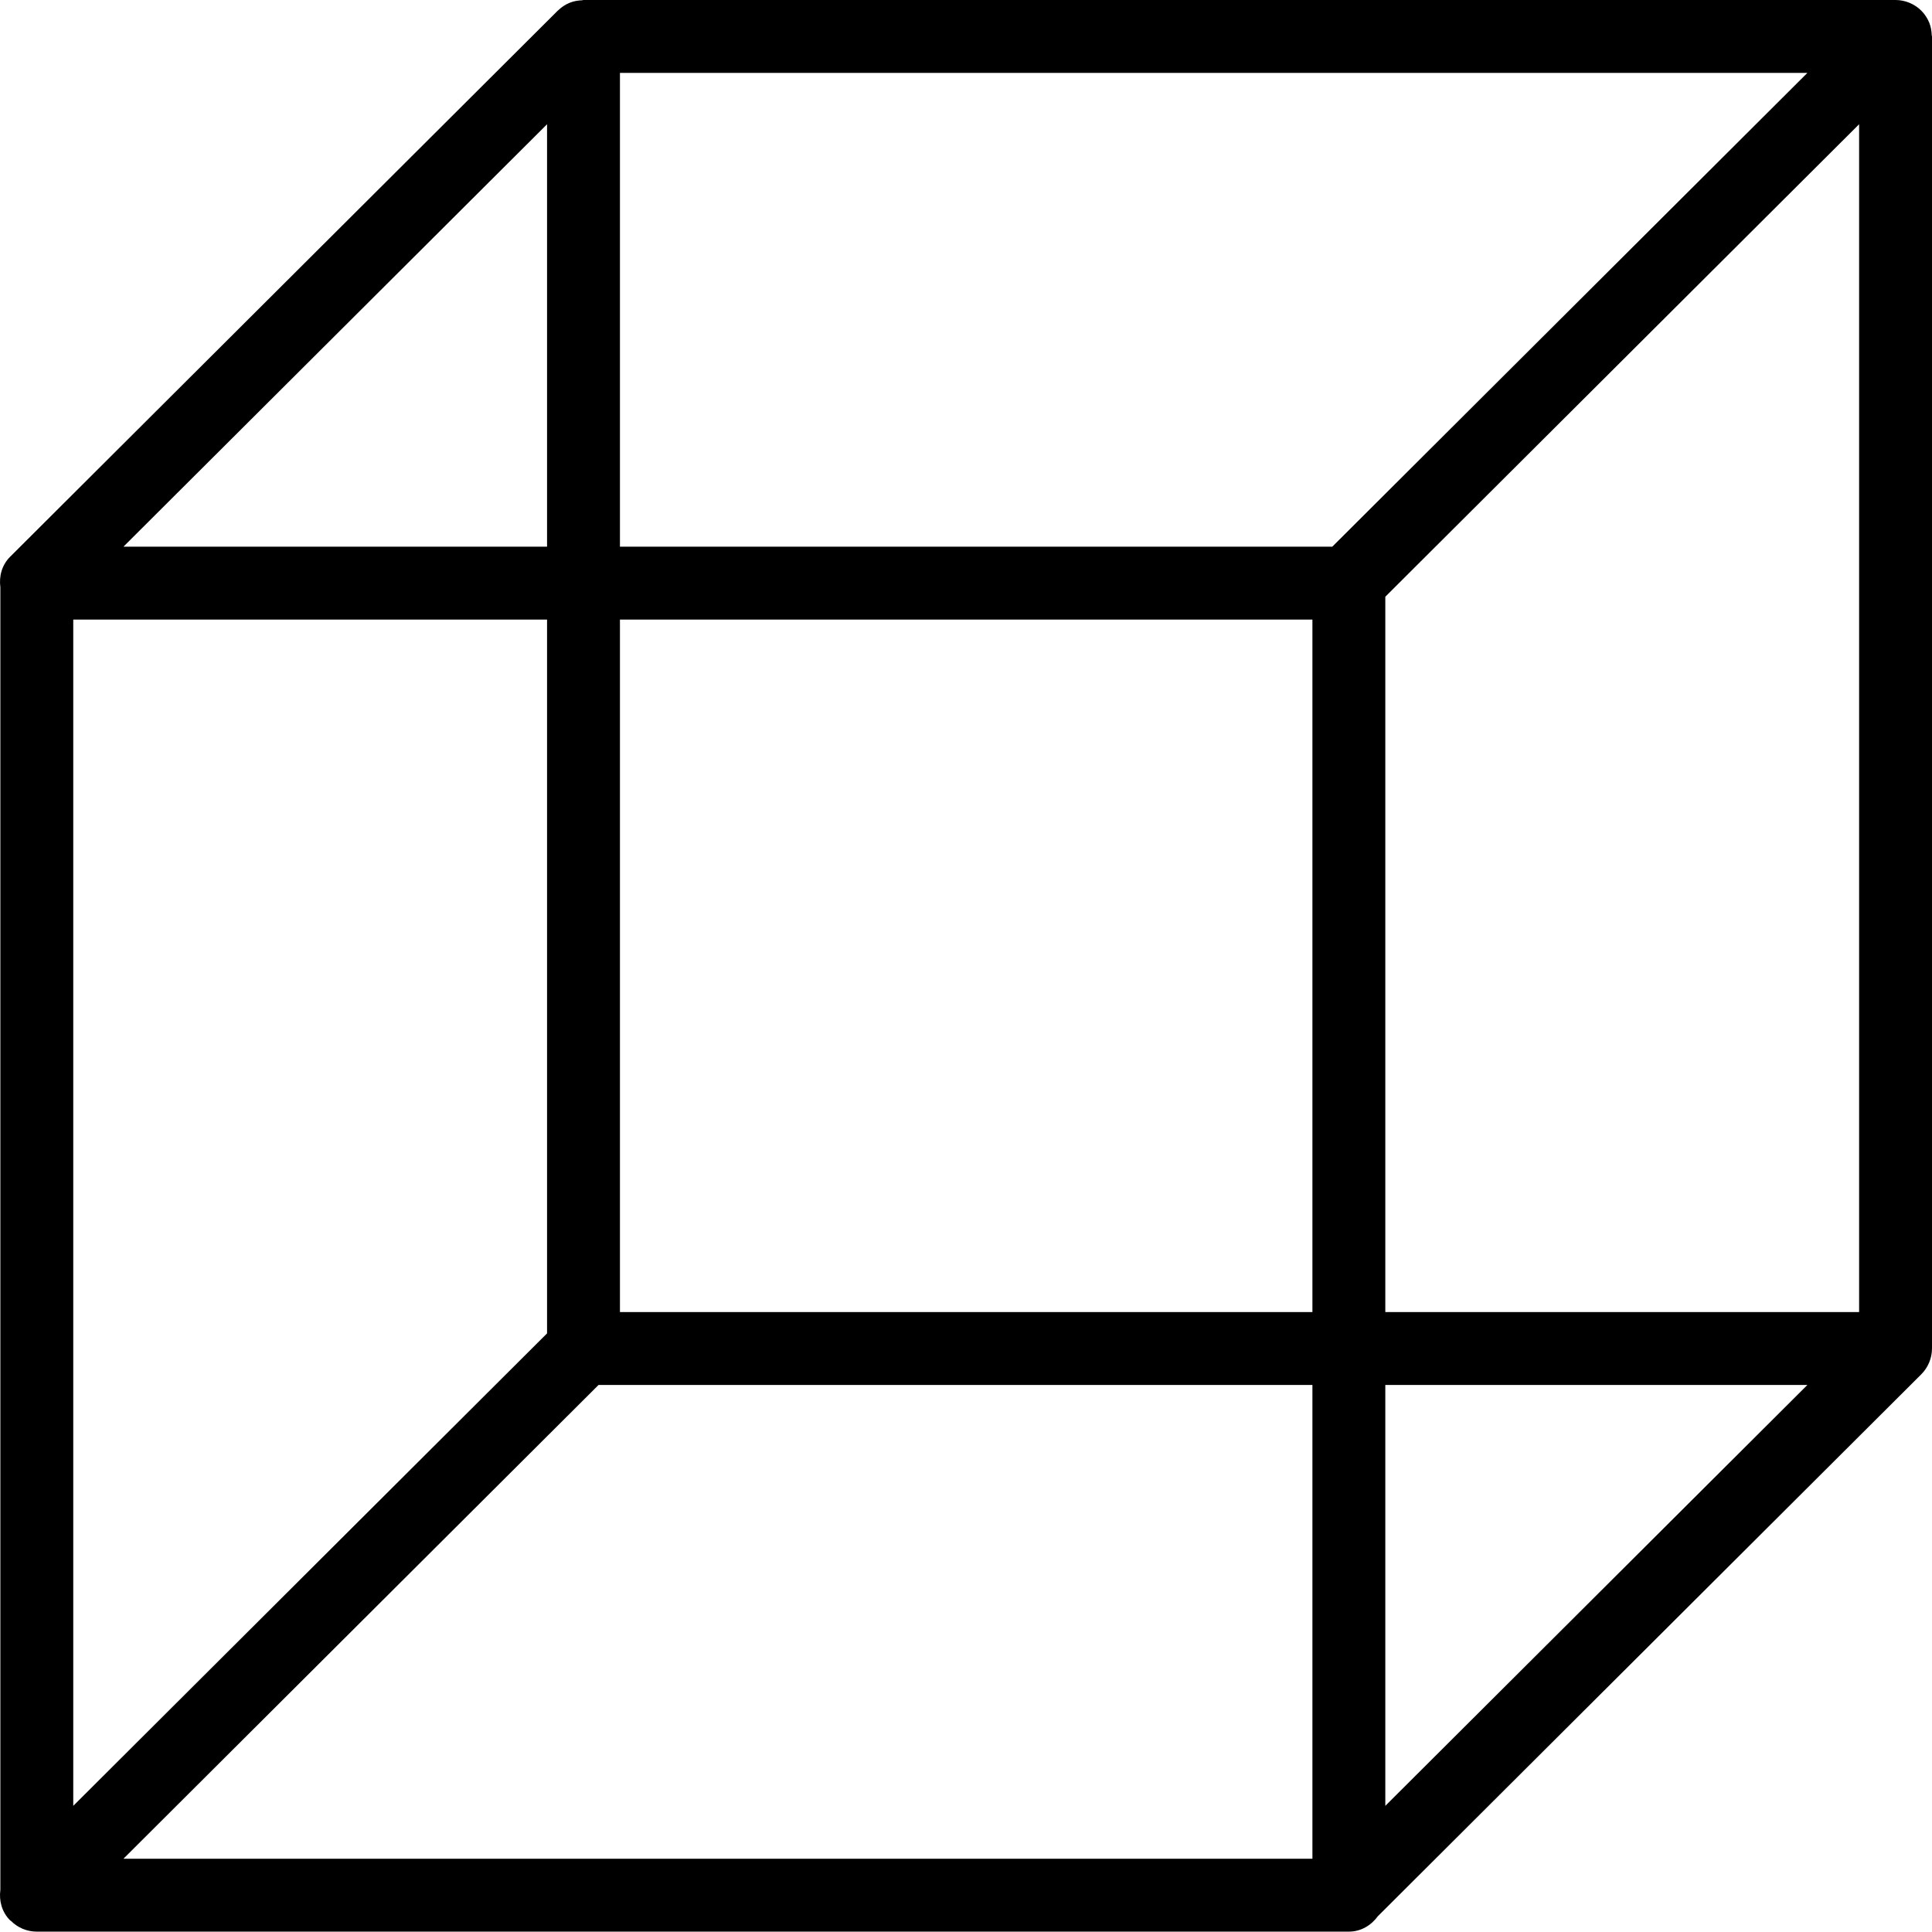<?xml version="1.0" encoding="utf-8"?>
<!-- Generator: Adobe Illustrator 19.2.0, SVG Export Plug-In . SVG Version: 6.00 Build 0)  -->
<svg version="1.1" id="cube" xmlns="http://www.w3.org/2000/svg" xmlns:xlink="http://www.w3.org/1999/xlink" x="0px" y="0px"
	 viewBox="0 0 212.04 212" enable-background="new 0 0 212.04 212" xml:space="preserve">
<g>
	<polygon fill="none" points="68.04,8 68.04,60 146.219,60 198.364,8 	"/>
	<polygon fill="none" points="60.04,60 60.04,13.637 13.547,60 	"/>
	<polygon fill="none" points="60.04,68 8.04,68 8.04,198.195 60.04,146.341 	"/>
	<rect x="68.04" y="68" fill="none" width="76" height="76"/>
	<polygon fill="none" points="152.04,144 204.04,144 204.04,13.637 152.04,65.492 	"/>
	<polygon fill="none" points="144.04,152 65.693,152 13.547,204 144.04,204 	"/>
	<polygon fill="none" points="152.04,152 152.04,198.195 198.364,152 	"/>
	<path d="M212.011,3.856c-0.018-0.47-0.096-0.938-0.278-1.38c-0.2-0.485-0.49-0.923-0.854-1.29
		c-0.003-0.003-0.004-0.008-0.007-0.011h-0.001c-0.368-0.37-0.81-0.663-1.299-0.866
		c-0.489-0.203-1.008-0.309-1.529-0.309L208.04,0h-144c-0.054,0-0.098,0.028-0.151,0.03
		c-0.468,0.018-0.934,0.096-1.374,0.277c-0.478,0.197-0.906,0.484-1.27,0.841c-0.009,0.009-0.022,0.011-0.03,0.02
		l-0.001,0.001c-0.002,0.002-0.004,0.004-0.006,0.006L1.114,61.102c-0.92,0.915-1.233,2.157-1.074,3.35v142.957
		c-0.159,1.191,0.153,2.432,1.066,3.349c0.03,0.03,0.072,0.039,0.103,0.069C1.933,211.552,2.933,212,4.04,212h144
		c1.329,0,2.449-0.69,3.176-1.686l59.648-59.482l0-0.001c0.369-0.368,0.663-0.81,0.866-1.298
		c0.203-0.489,0.308-1.008,0.309-1.53c0-0.001,0.001-0.002,0.001-0.002V4C212.04,3.949,212.012,3.907,212.011,3.856z
		 M68.04,68h76v76h-76V68z M146.219,60H68.04V8h130.325L146.219,60z M60.04,60H13.547l46.493-46.363V60z M8.04,68h52
		v78.341l-52,51.854V68z M65.693,152h78.347v52H13.547L65.693,152z M152.04,152h46.325l-46.325,46.195V152z
		 M204.04,144h-52V65.492l52-51.855V144z"/>
</g>
</svg>
